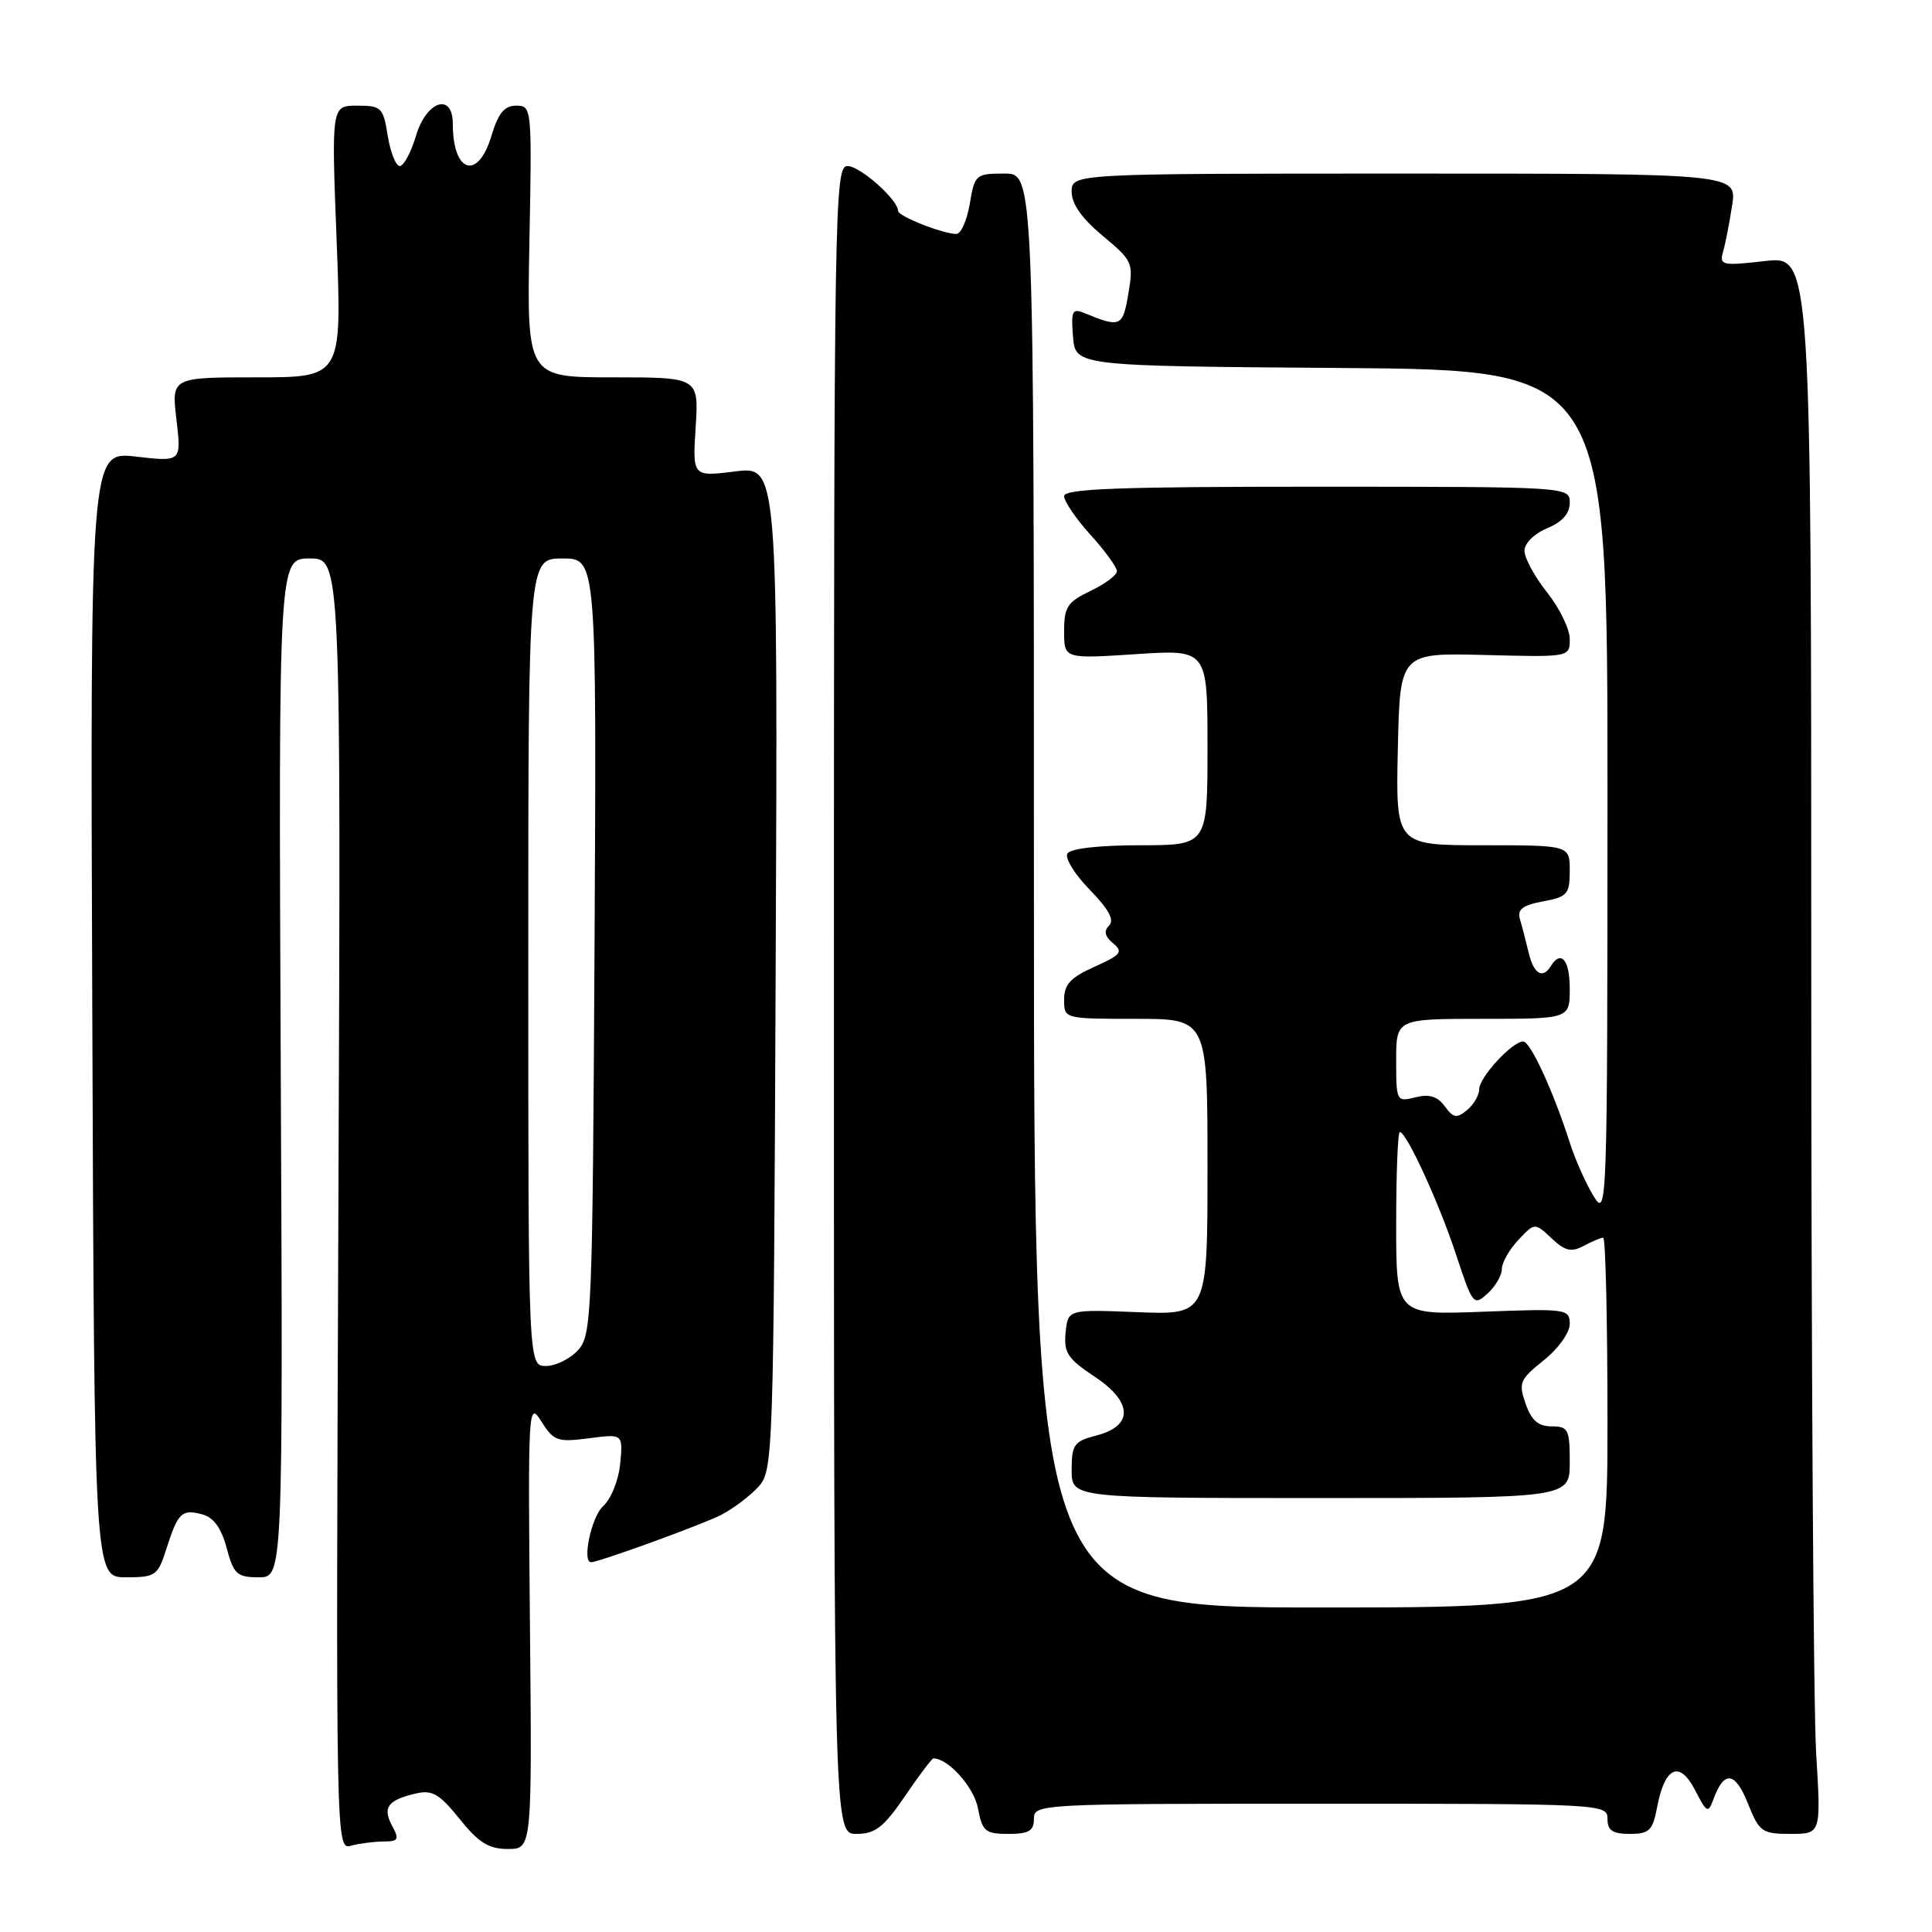 <?xml version="1.0" encoding="UTF-8" standalone="no"?>
<!DOCTYPE svg PUBLIC "-//W3C//DTD SVG 1.1//EN" "http://www.w3.org/Graphics/SVG/1.1/DTD/svg11.dtd" >
<svg xmlns="http://www.w3.org/2000/svg" xmlns:xlink="http://www.w3.org/1999/xlink" version="1.1" viewBox="0 0 256 256">
 <g >
 <path fill="currentColor"
d=" M 50.79 244.01 C 52.80 244.00 52.94 243.75 51.94 241.89 C 50.66 239.50 51.38 238.52 55.10 237.65 C 57.27 237.14 58.22 237.69 60.90 241.02 C 63.42 244.17 64.77 245.00 67.30 245.00 C 70.50 245.00 70.50 245.00 70.22 215.25 C 69.95 186.41 70.00 185.59 71.72 188.33 C 73.36 190.94 73.85 191.12 78.03 190.58 C 82.55 189.99 82.55 189.99 82.18 193.93 C 81.97 196.14 80.97 198.63 79.90 199.59 C 78.37 200.98 77.09 207.00 78.32 207.00 C 79.36 207.00 93.09 202.00 95.56 200.73 C 97.18 199.89 99.40 198.21 100.50 197.00 C 102.45 194.85 102.51 193.15 102.78 128.28 C 103.07 61.76 103.07 61.76 97.41 62.47 C 91.76 63.17 91.76 63.17 92.18 56.59 C 92.59 50.00 92.59 50.00 81.20 50.00 C 69.81 50.00 69.81 50.00 70.15 32.00 C 70.49 14.29 70.47 14.00 68.41 14.00 C 66.83 14.00 66.02 14.99 65.12 18.00 C 63.33 23.96 60.00 22.93 60.00 16.42 C 60.00 12.21 56.51 13.34 55.12 18.00 C 54.46 20.20 53.49 22.00 52.97 22.00 C 52.45 22.00 51.74 20.20 51.38 18.00 C 50.78 14.24 50.54 14.00 47.33 14.00 C 43.91 14.00 43.91 14.00 44.61 32.00 C 45.30 50.00 45.30 50.00 34.01 50.00 C 22.72 50.00 22.72 50.00 23.38 55.60 C 24.04 61.20 24.04 61.20 18.00 60.50 C 11.95 59.80 11.95 59.80 12.23 134.40 C 12.50 209.00 12.50 209.00 16.67 209.00 C 20.61 209.00 20.91 208.79 22.04 205.25 C 23.59 200.42 24.07 199.95 26.76 200.65 C 28.30 201.05 29.31 202.43 30.03 205.11 C 30.97 208.60 31.40 209.00 34.29 209.00 C 37.50 209.00 37.50 209.00 37.20 141.50 C 36.91 74.00 36.91 74.00 41.04 74.00 C 45.18 74.00 45.18 74.00 44.84 159.55 C 44.50 244.70 44.51 245.10 46.50 244.57 C 47.60 244.27 49.53 244.02 50.79 244.01 Z  M 119.91 238.00 C 121.78 235.25 123.48 233.00 123.69 233.00 C 125.66 233.00 129.06 236.81 129.58 239.60 C 130.16 242.67 130.55 243.00 133.61 243.00 C 136.33 243.00 137.00 242.61 137.00 241.00 C 137.00 239.04 137.67 239.00 175.00 239.00 C 212.33 239.00 213.00 239.04 213.00 241.00 C 213.00 242.55 213.67 243.00 215.95 243.00 C 218.53 243.00 218.99 242.56 219.56 239.54 C 220.57 234.12 222.53 233.20 224.58 237.16 C 226.19 240.26 226.33 240.33 227.07 238.33 C 228.47 234.56 229.92 234.76 231.60 238.95 C 233.12 242.75 233.47 243.00 237.26 243.00 C 241.30 243.00 241.30 243.00 240.65 232.34 C 240.29 226.48 240.00 179.44 240.00 127.79 C 240.00 33.90 240.00 33.90 233.89 34.59 C 228.20 35.24 227.81 35.15 228.31 33.39 C 228.61 32.35 229.15 29.59 229.51 27.25 C 230.18 23.00 230.18 23.00 186.09 23.00 C 142.00 23.00 142.00 23.00 142.00 25.42 C 142.00 27.03 143.37 28.97 146.12 31.25 C 150.08 34.55 150.21 34.83 149.51 38.93 C 148.77 43.32 148.47 43.45 143.68 41.48 C 142.08 40.82 141.90 41.20 142.18 44.62 C 142.50 48.50 142.50 48.50 177.75 48.76 C 213.00 49.03 213.00 49.03 213.00 105.26 C 212.99 160.34 212.95 161.44 211.15 158.48 C 210.13 156.81 208.73 153.66 208.03 151.48 C 205.83 144.61 202.79 138.00 201.83 138.00 C 200.38 138.00 196.00 142.76 196.00 144.33 C 196.00 145.11 195.28 146.36 194.39 147.09 C 193.03 148.22 192.58 148.15 191.44 146.59 C 190.48 145.27 189.39 144.94 187.55 145.40 C 185.05 146.03 185.00 145.94 185.00 140.52 C 185.00 135.00 185.00 135.00 196.50 135.00 C 208.00 135.00 208.00 135.00 208.00 131.00 C 208.00 127.20 206.85 125.82 205.50 128.00 C 204.41 129.77 203.23 129.07 202.56 126.25 C 202.20 124.74 201.68 122.74 201.40 121.80 C 201.02 120.51 201.73 119.95 204.45 119.44 C 207.69 118.84 208.00 118.48 208.00 115.39 C 208.00 112.00 208.00 112.00 196.47 112.00 C 184.94 112.00 184.94 112.00 185.22 99.25 C 185.50 86.50 185.50 86.50 196.75 86.79 C 208.00 87.08 208.00 87.08 208.00 84.68 C 208.00 83.36 206.65 80.58 205.00 78.50 C 203.35 76.42 202.00 73.94 202.00 72.98 C 202.00 71.99 203.29 70.71 205.00 70.00 C 207.00 69.17 208.00 68.05 208.00 66.63 C 208.00 64.50 208.00 64.50 174.50 64.49 C 148.30 64.49 141.00 64.76 141.00 65.74 C 141.00 66.43 142.57 68.74 144.50 70.87 C 146.43 73.00 148.00 75.17 148.00 75.69 C 148.00 76.20 146.43 77.38 144.50 78.30 C 141.44 79.76 141.00 80.43 141.00 83.63 C 141.00 87.30 141.00 87.30 150.50 86.68 C 160.00 86.05 160.00 86.05 160.00 99.03 C 160.00 112.00 160.00 112.00 151.06 112.00 C 145.68 112.00 141.85 112.43 141.44 113.09 C 141.07 113.69 142.40 115.85 144.39 117.89 C 146.91 120.47 147.69 121.91 146.96 122.64 C 146.23 123.37 146.39 124.08 147.49 124.99 C 148.86 126.13 148.55 126.52 145.03 128.10 C 141.85 129.52 141.00 130.44 141.00 132.45 C 141.00 135.00 141.00 135.00 150.50 135.00 C 160.00 135.00 160.00 135.00 160.00 154.62 C 160.00 174.23 160.00 174.23 150.75 173.87 C 141.50 173.50 141.50 173.50 141.20 176.58 C 140.94 179.23 141.48 180.05 145.01 182.39 C 150.12 185.77 150.22 188.94 145.25 190.22 C 142.32 190.98 142.00 191.42 142.00 194.78 C 142.00 198.50 142.00 198.50 175.00 198.50 C 208.00 198.50 208.00 198.50 208.00 193.75 C 208.00 189.40 207.80 189.00 205.60 189.00 C 203.83 189.00 202.92 188.21 202.15 186.00 C 201.19 183.24 201.37 182.79 204.55 180.25 C 206.48 178.71 208.00 176.59 208.00 175.44 C 208.00 173.44 207.59 173.39 196.50 173.81 C 185.00 174.25 185.00 174.25 185.00 162.13 C 185.00 155.46 185.22 150.00 185.48 150.00 C 186.37 150.00 190.70 159.43 192.96 166.31 C 195.13 172.90 195.27 173.07 197.10 171.41 C 198.15 170.46 199.00 169.00 199.00 168.16 C 199.00 167.32 199.98 165.58 201.18 164.31 C 203.36 161.99 203.36 161.99 205.59 164.08 C 207.38 165.77 208.20 165.96 209.84 165.09 C 210.96 164.49 212.12 164.00 212.43 164.00 C 212.75 164.00 213.00 175.03 213.00 188.50 C 213.00 213.00 213.00 213.00 175.00 213.00 C 137.00 213.00 137.00 213.00 137.00 118.00 C 137.00 23.00 137.00 23.00 133.09 23.00 C 129.30 23.00 129.15 23.13 128.50 27.00 C 128.13 29.20 127.33 31.00 126.73 31.00 C 124.95 31.00 119.00 28.65 119.00 27.95 C 119.00 26.47 113.96 22.00 112.30 22.00 C 110.58 22.00 110.50 26.81 110.50 132.50 C 110.50 243.00 110.50 243.00 113.50 243.00 C 115.98 243.00 117.09 242.13 119.91 238.00 Z  M 70.00 127.50 C 70.00 74.00 70.00 74.00 74.53 74.00 C 79.05 74.00 79.05 74.00 78.78 125.40 C 78.51 174.32 78.41 176.89 76.60 178.90 C 75.55 180.05 73.63 181.00 72.35 181.00 C 70.00 181.00 70.00 181.00 70.00 127.50 Z "/>
</g>
</svg>